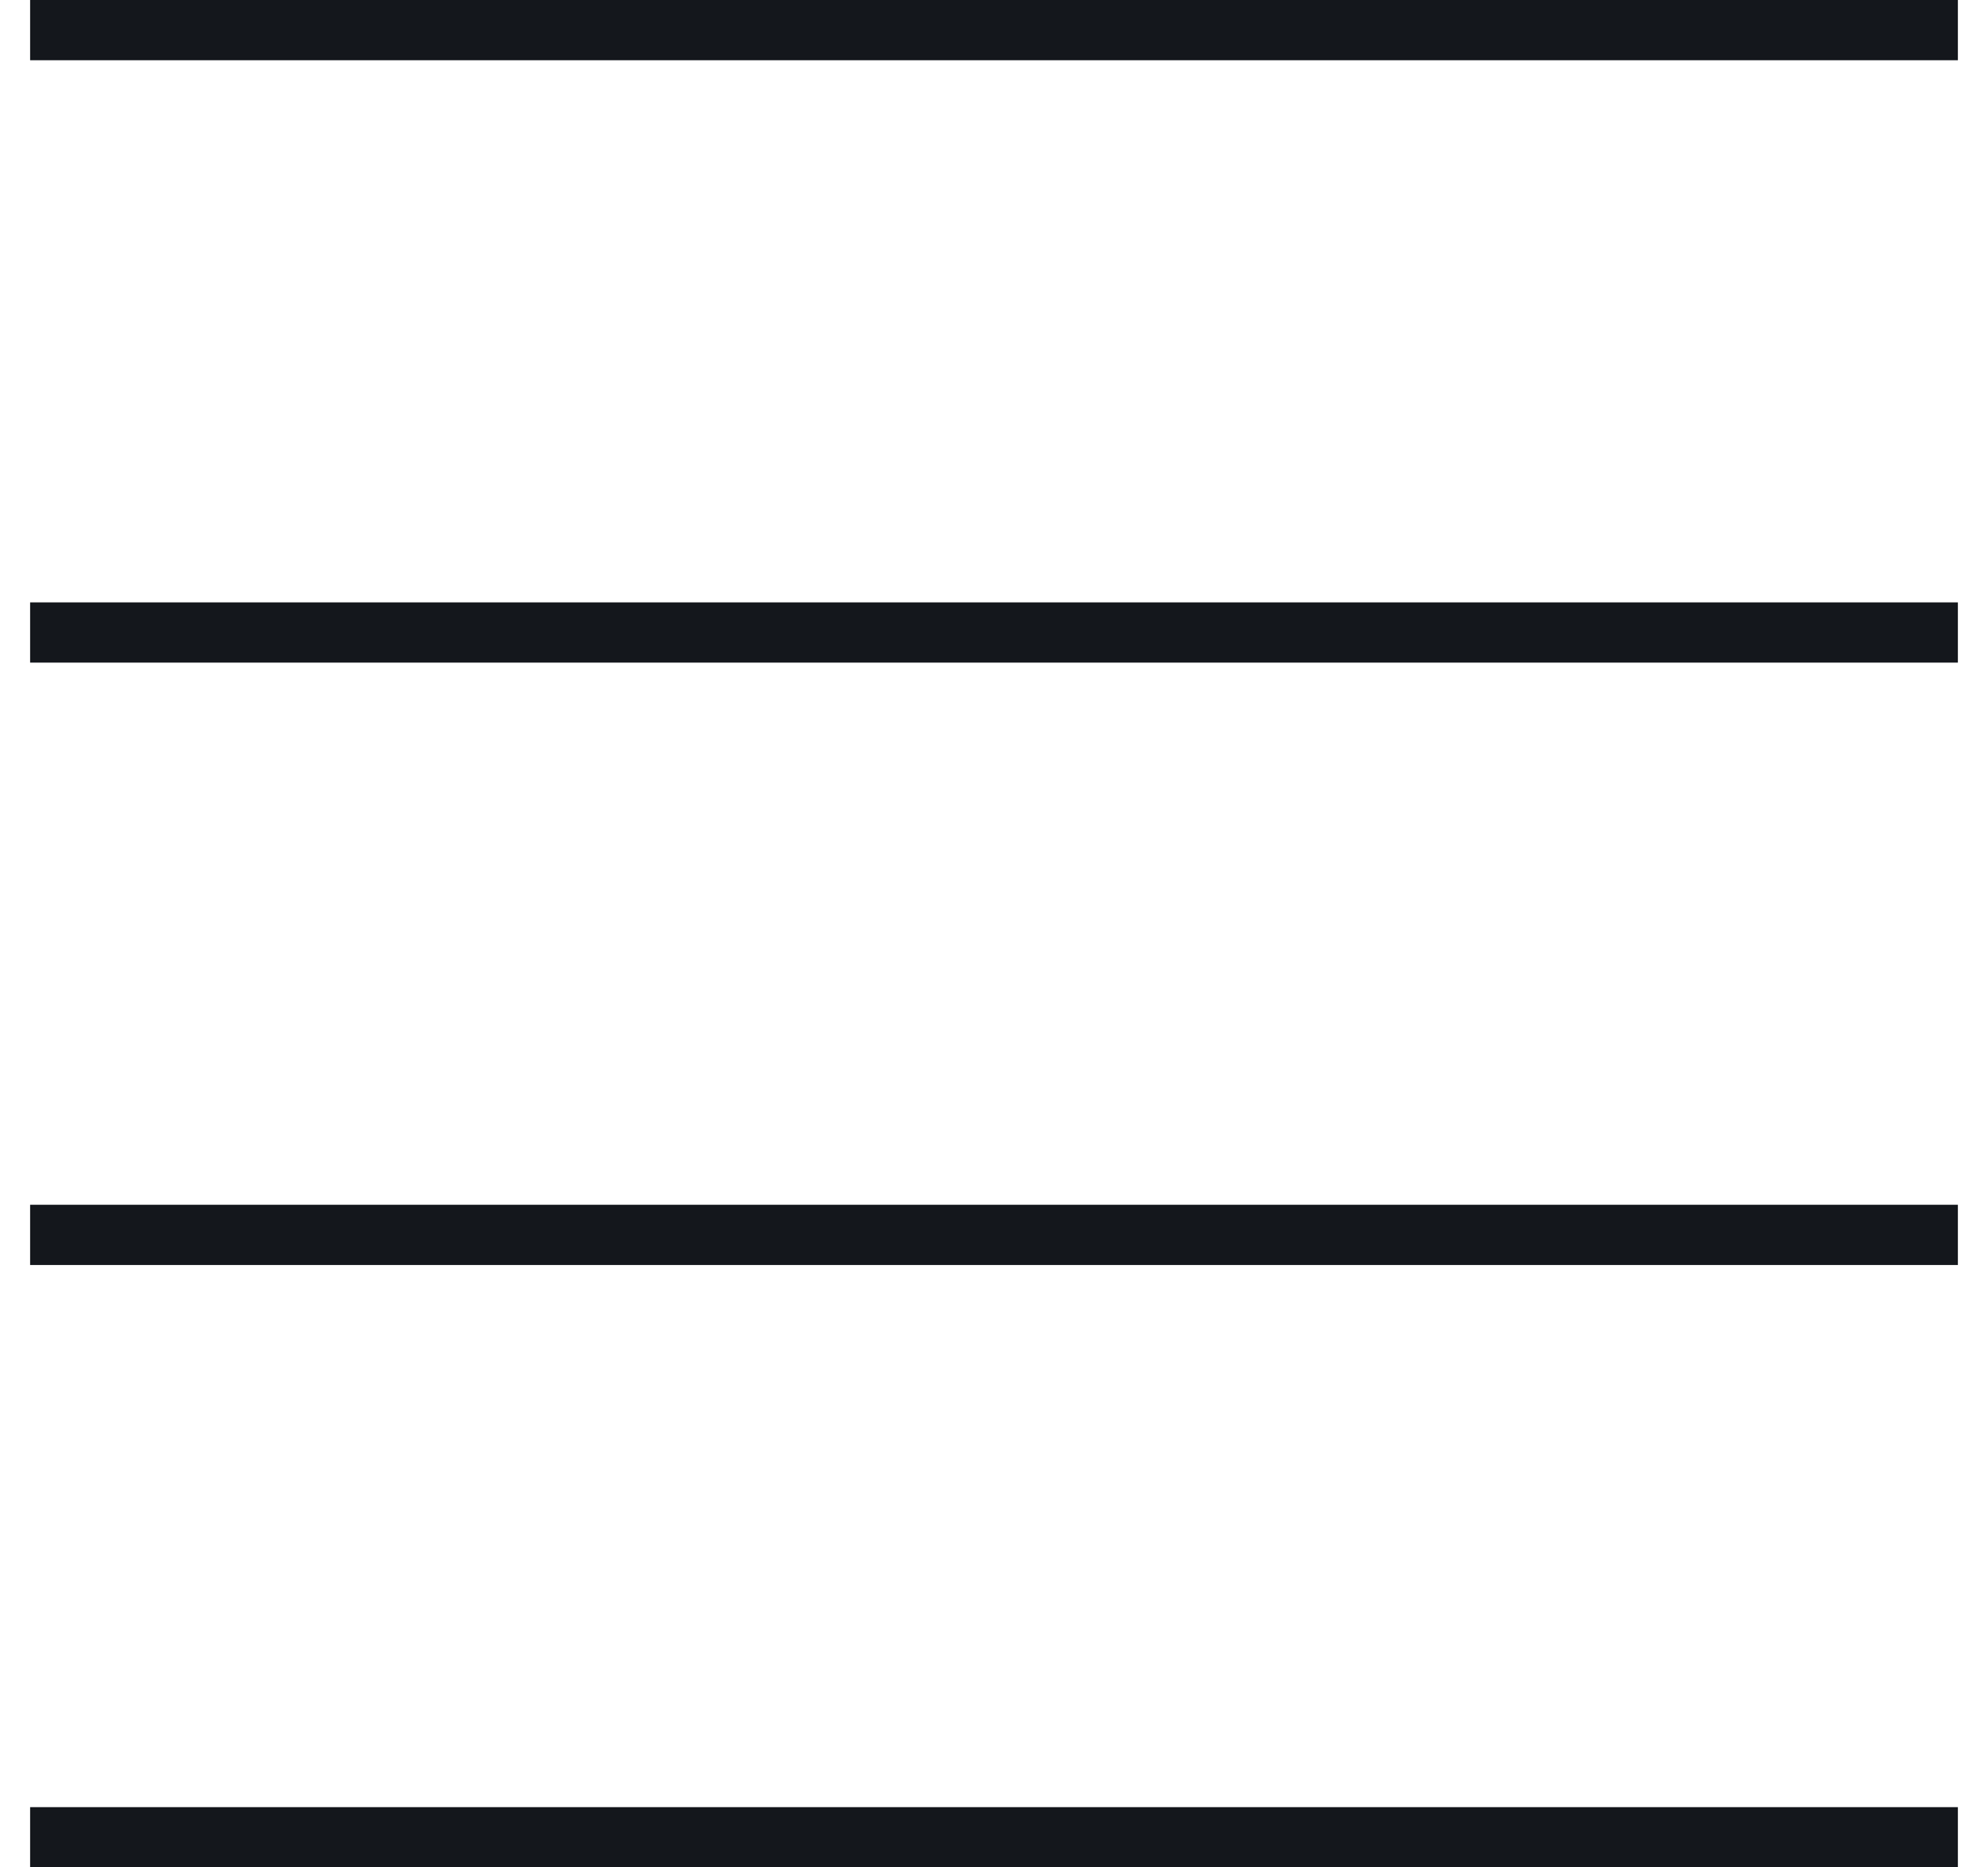 <?xml version="1.0" encoding="UTF-8" standalone="no"?>
<svg width="33px" height="31px" viewBox="0 0 33 31" version="1.1" xmlns="http://www.w3.org/2000/svg" xmlns:xlink="http://www.w3.org/1999/xlink" xmlns:sketch="http://www.bohemiancoding.com/sketch/ns">
    <!-- Generator: Sketch 3.4.4 (17249) - http://www.bohemiancoding.com/sketch -->
    <title>justify</title>
    <desc>Created with Sketch.</desc>
    <defs></defs>
    <g id="Page-1" stroke="none" stroke-width="1" fill="none" fill-rule="evenodd" sketch:type="MSPage">
        <g id="Bicons_v3-[Converted]" sketch:type="MSLayerGroup" transform="translate(-68, -134)" fill="#14171C">
            <g id="justify" transform="translate(68, 134)" sketch:type="MSShapeGroup">
                <path d="M0.5,1 L32.5,1 L32.5,0 L0.5,0 L0.5,1 L0.5,1 Z" id="Shape"></path>
                <path d="M0.5,11 L32.5,11 L32.5,10 L0.5,10 L0.5,11 L0.5,11 Z" id="Shape"></path>
                <path d="M0.5,21 L32.5,21 L32.5,20 L0.5,20 L0.5,21 L0.5,21 Z" id="Shape"></path>
                <path d="M0.5,31 L32.5,31 L32.5,30 L0.5,30 L0.5,31 L0.5,31 Z" id="Shape"></path>
            </g>
        </g>
    </g>
</svg>